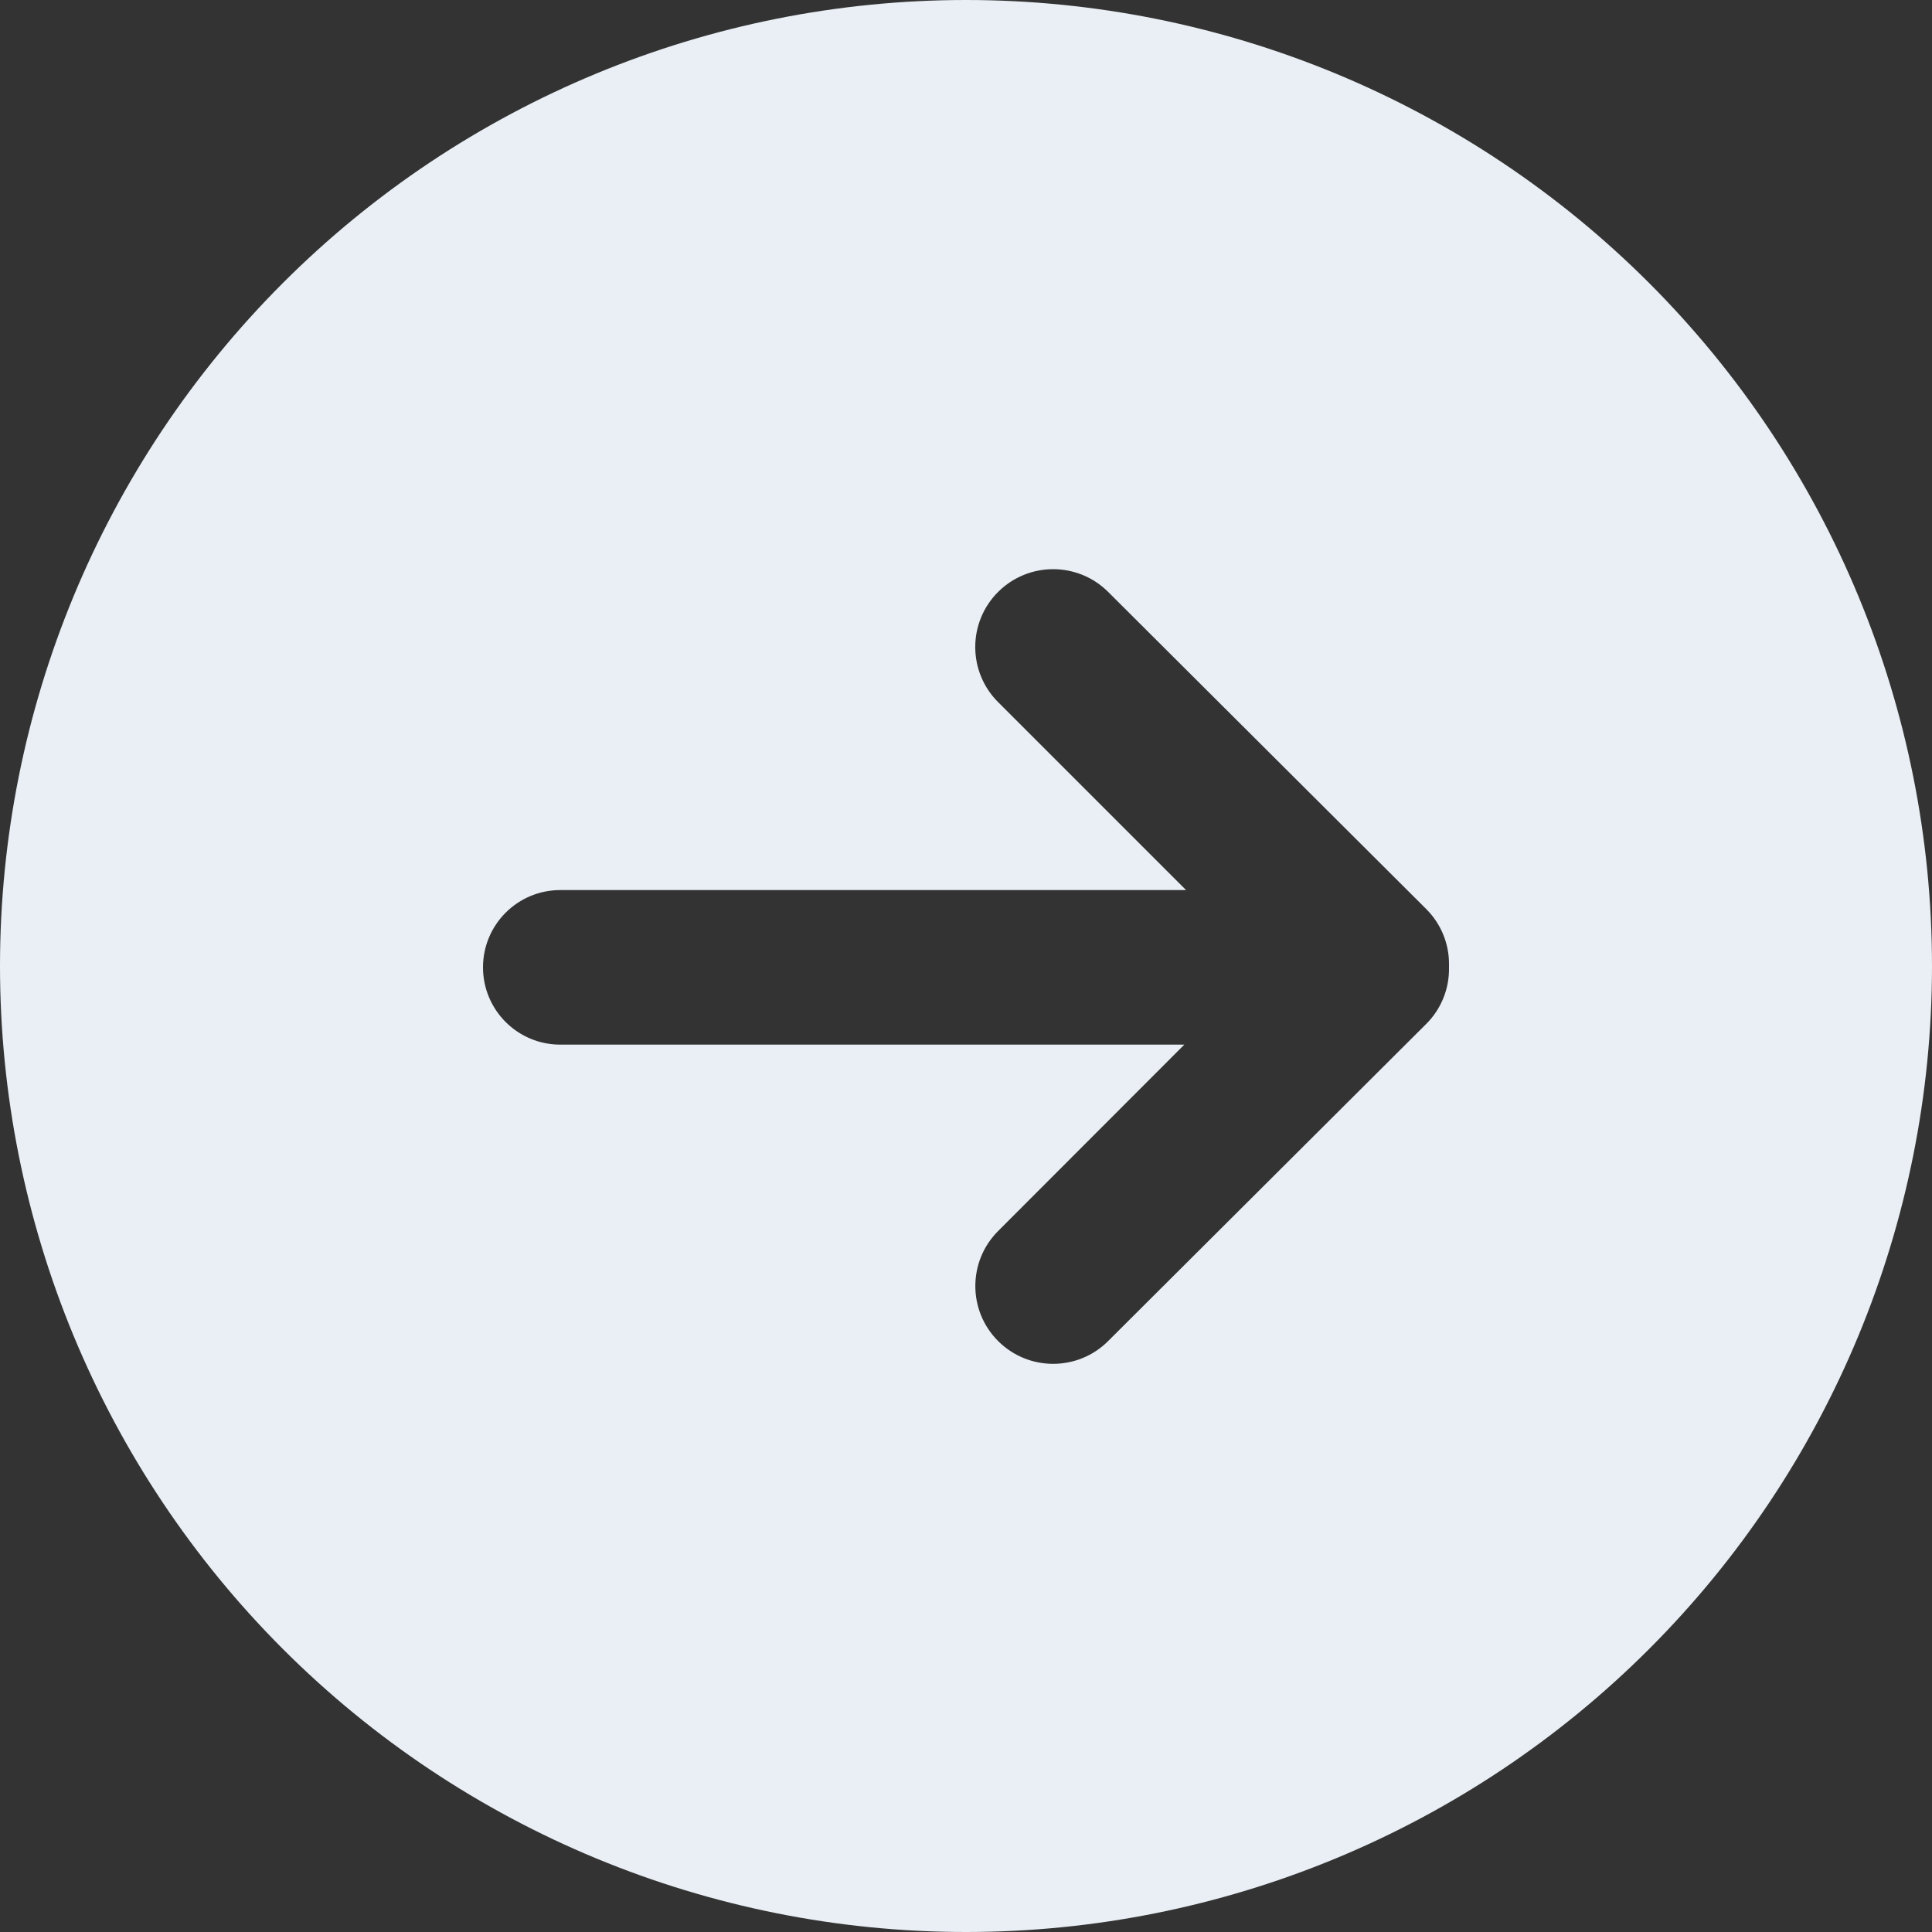 <svg width="40" height="40" viewBox="0 0 40 40" fill="none" xmlns="http://www.w3.org/2000/svg">
<rect x="0" y="0" width="40" height="40" fill="#333333" stroke="none"/>
<g id="np_arrow_3134209_000000 1" clip-path="url(#clip0_26_1251)">
<path id="Vector" d="M20 0C14.695 0 9.608 2.108 5.858 5.858C2.108 9.608 0 14.696 0 20C0 25.304 2.108 30.392 5.858 34.142C9.608 37.892 14.696 40 20 40C25.304 40 30.392 37.892 34.142 34.142C37.892 30.392 40 25.304 40 20C40 14.696 37.892 9.608 34.142 5.858C30.392 2.108 25.304 0 20 0ZM30 20.041C30.006 20.475 29.836 20.894 29.528 21.2L22.944 27.764C22.316 28.394 21.295 28.394 20.666 27.766C20.036 27.138 20.036 26.117 20.664 25.488L24.52 21.628H11.6C10.716 21.628 10 20.911 10 20.028C10 19.144 10.716 18.428 11.6 18.428H24.556L20.664 14.536C20.034 13.906 20.034 12.886 20.664 12.256C21.294 11.627 22.314 11.627 22.944 12.256L29.528 18.82C29.831 19.122 30.002 19.533 30 19.959L30 20.041Z" fill="#E9EFF5"/>
</g>
<defs>
<clipPath id="clip0_26_1251">
<rect width="40" height="40" fill="white"/>
</clipPath>
</defs>
</svg>
